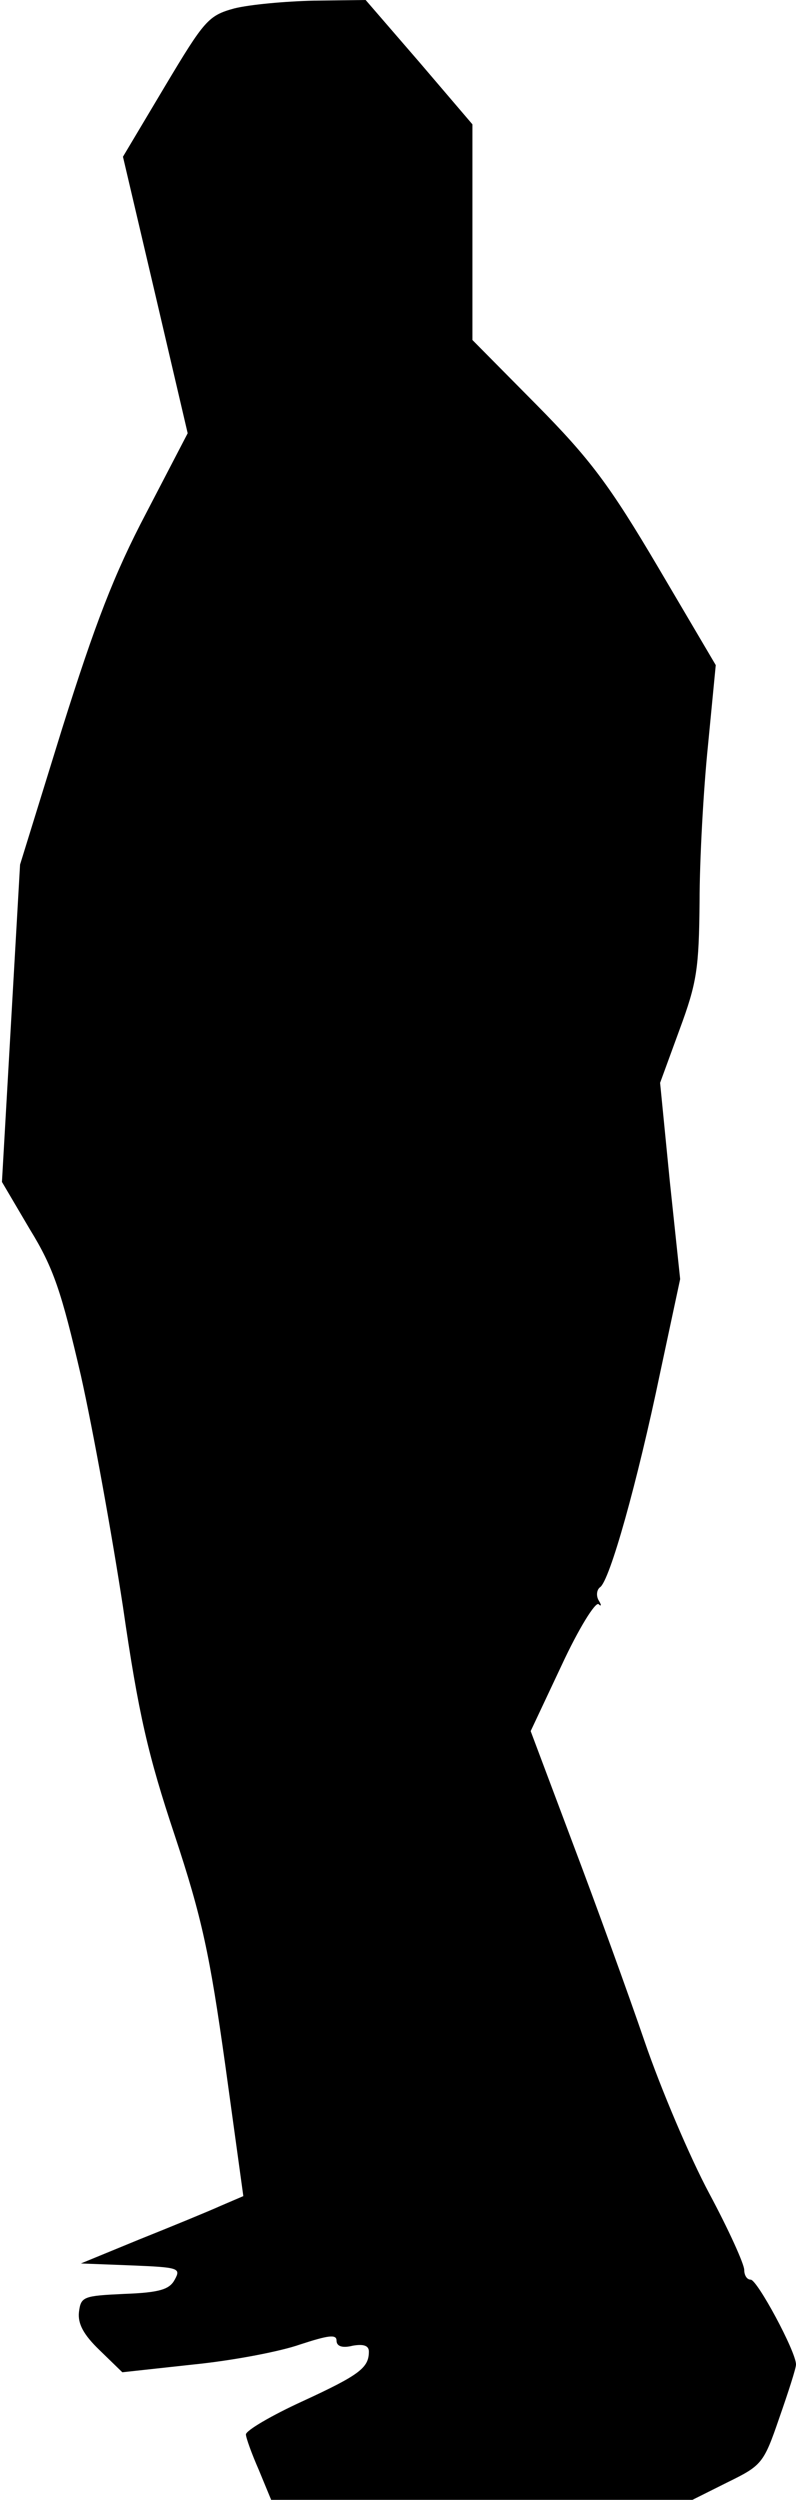 <?xml version="1.0" standalone="no"?>
<!DOCTYPE svg PUBLIC "-//W3C//DTD SVG 20010904//EN"
 "http://www.w3.org/TR/2001/REC-SVG-20010904/DTD/svg10.dtd">
<svg version="1.0" xmlns="http://www.w3.org/2000/svg"
 width="123pt" height="386pt" viewBox="0 0 123 386"
 preserveAspectRatio="xMidYMid meet">
<g transform="translate(0,386) scale(0.1,-0.1)"
fill="#000000" stroke="none">
<path fill="#000000" stroke="none" d="M362 3847 c-40 -11 -46 -18 -107 -120
l-65 -109 50 -213 50 -214 -64 -123 c-50 -95 -79 -171 -130 -333 l-65 -210
-14 -245 -14 -245 43 -73 c37 -60 49 -97 79 -226 19 -85 48 -246 65 -357 24
-166 39 -230 80 -353 42 -127 54 -183 78 -354 l28 -203 -35 -15 c-20 -9 -76
-32 -126 -52 l-90 -37 78 -3 c73 -3 77 -4 67 -22 -8 -15 -23 -20 -78 -22 -63
-3 -67 -4 -70 -28 -2 -18 7 -35 32 -59 l35 -34 110 12 c60 6 134 20 165 31 43
14 56 16 56 6 0 -9 9 -12 25 -8 17 3 25 0 25 -9 0 -25 -14 -36 -103 -77 -48
-22 -87 -45 -87 -51 0 -5 9 -30 20 -55 l19 -46 325 0 326 0 54 27 c53 26 56
29 80 99 14 40 26 77 26 83 0 20 -60 131 -70 131 -6 0 -10 7 -10 15 0 9 -24
62 -54 118 -30 56 -75 162 -100 235 -25 73 -75 211 -111 306 l-65 173 48 102
c26 56 52 98 57 94 4 -4 5 -2 0 6 -4 7 -3 16 2 20 15 9 58 163 93 331 l31 145
-16 151 -15 152 30 82 c27 73 30 94 31 198 0 64 6 173 13 241 l12 124 -89 151
c-75 127 -105 167 -188 251 l-99 100 0 167 0 166 -82 96 -83 96 -80 -1 c-44
-1 -99 -6 -123 -12z"/>
</g>
</svg>

